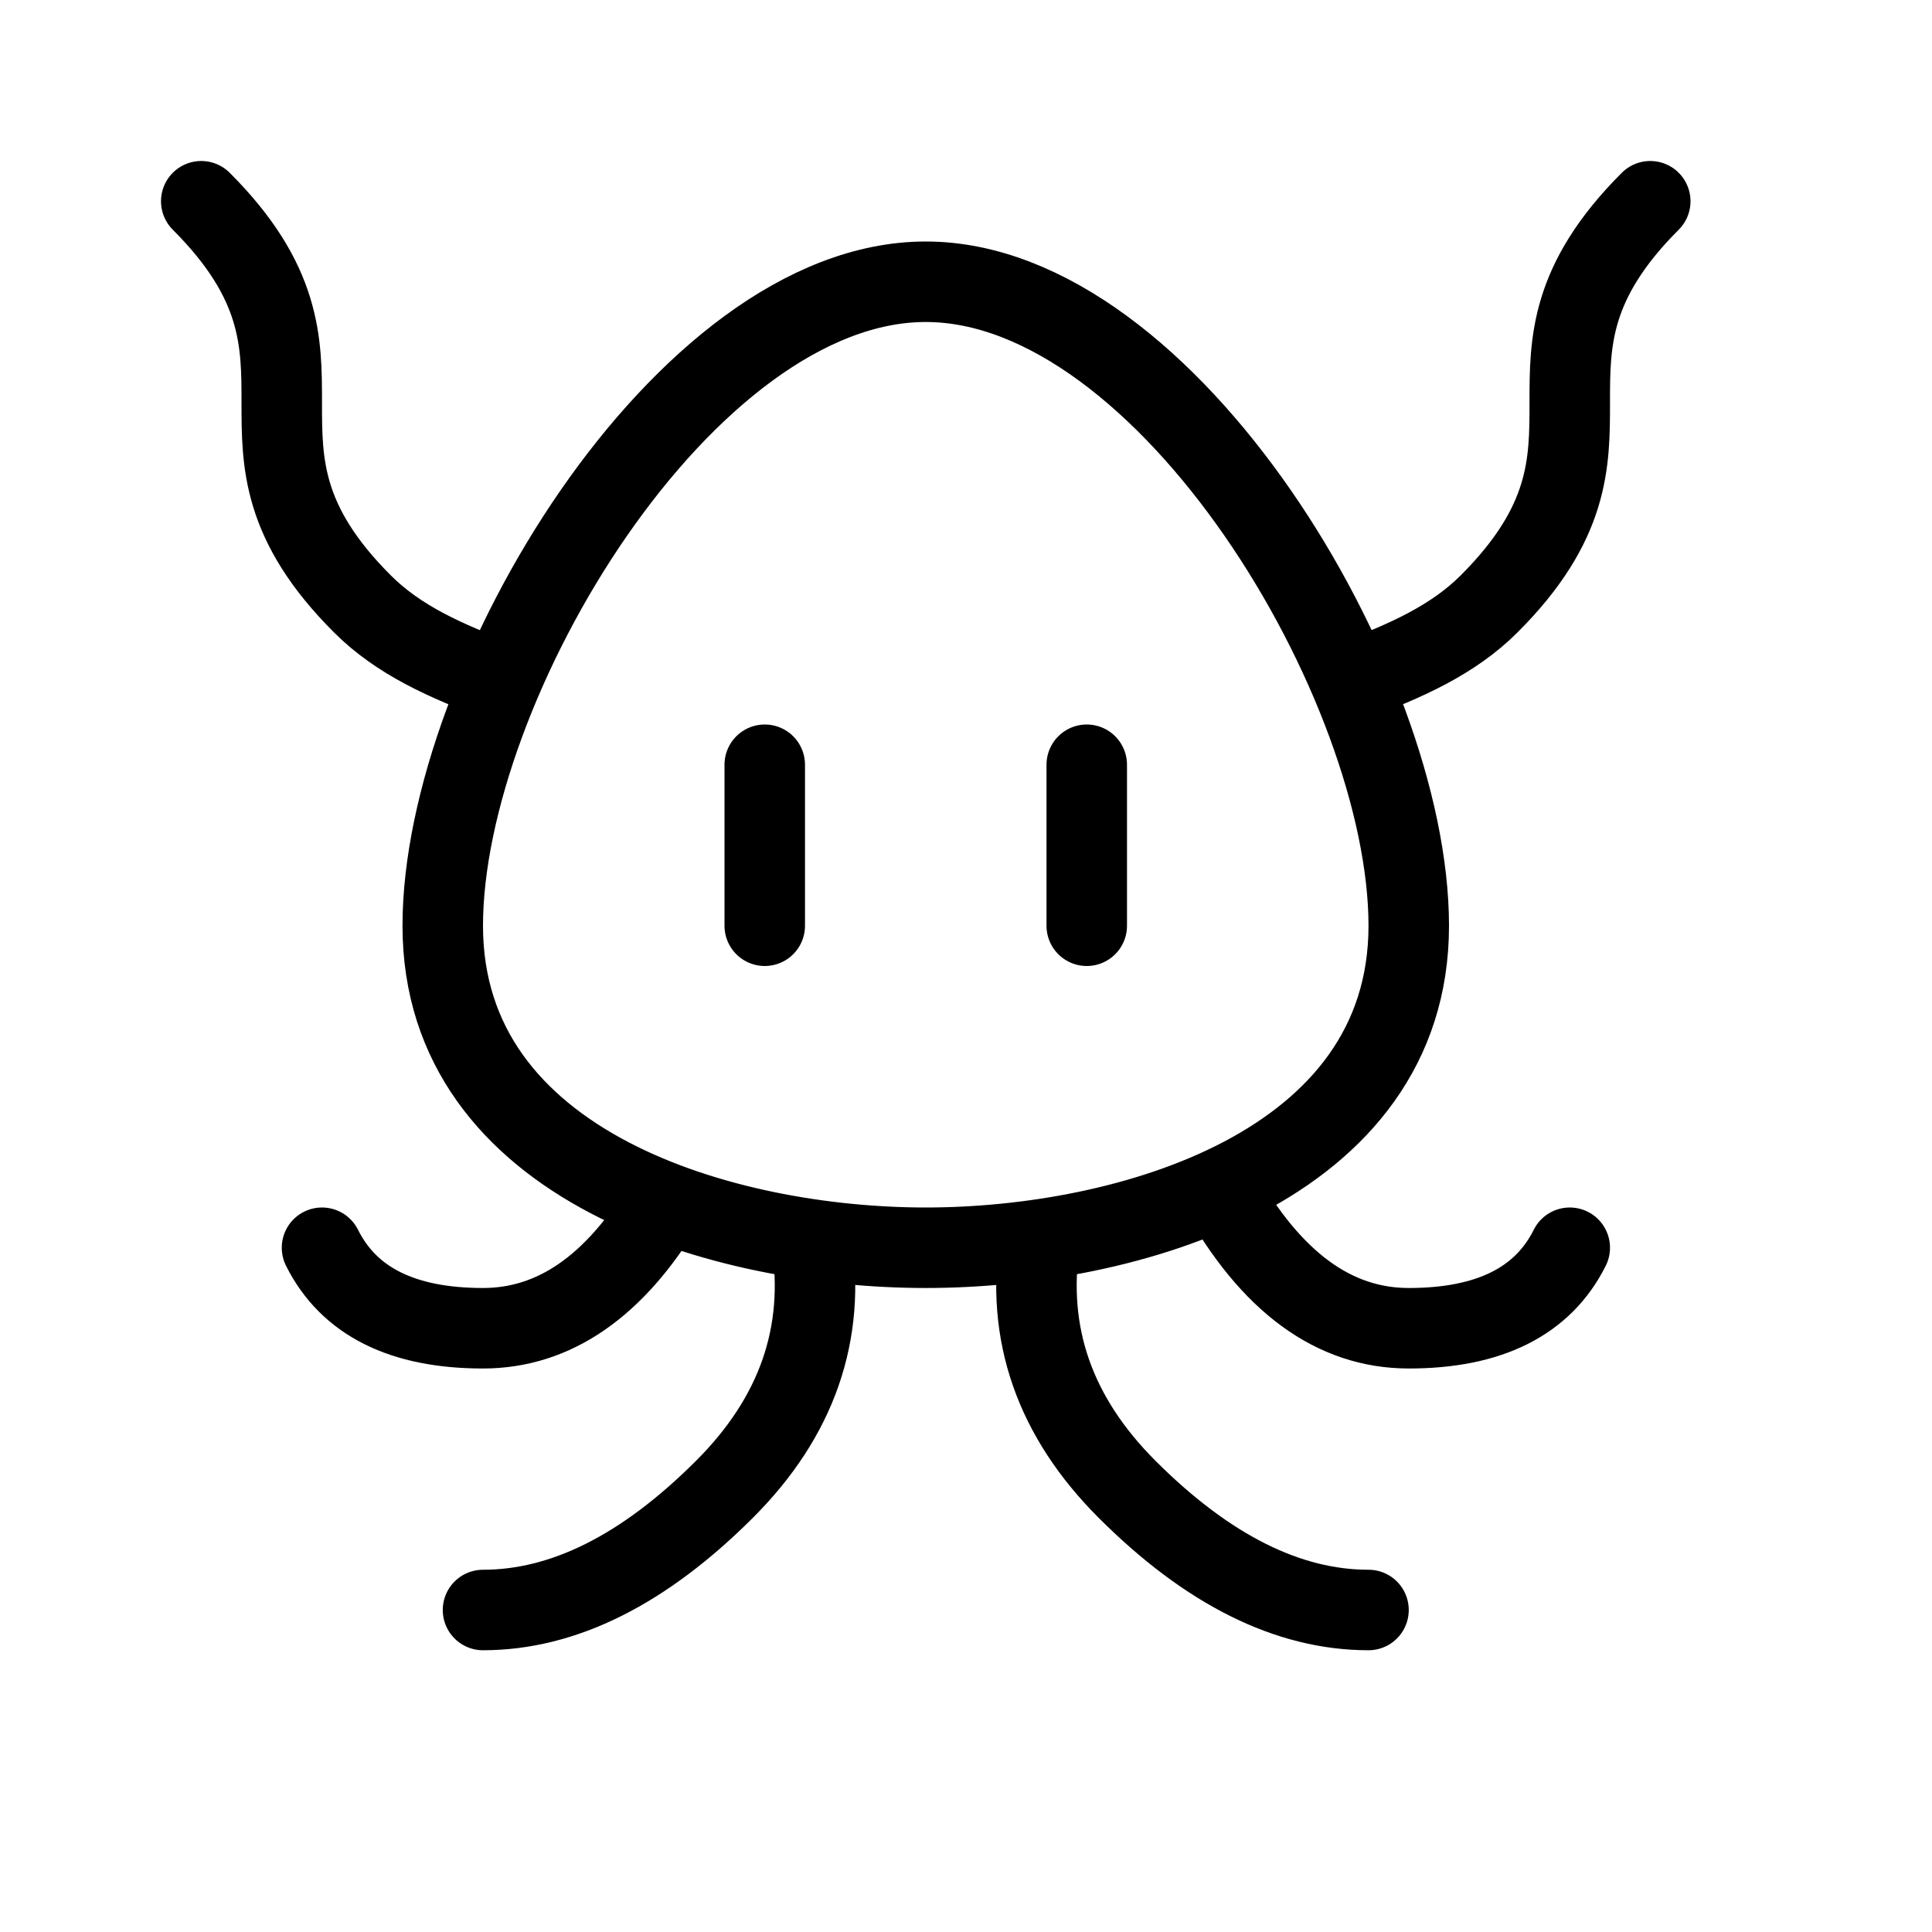 <svg height="24" viewBox="0 0 24 24" width="24" xmlns="http://www.w3.org/2000/svg"><path d="m9.5 9.5v2m4-2v2m4 0c0 3-3.5 4-6 4s-6-1-6-4 3-8 6-8 6 5 6 8zm-11.279-3.033c-.688-.256-1.272-.517-1.721-.967-2-2 0-3-2-5m18 0c-2 2 0 3-2 5-.449.449-1.034.711-1.722.966m.222 11.534c-1 0-2-.5-3-1.5-.9-.9-1.26-1.934-1.08-3.103m6.58.103c-.333.667-1 1-2 1-.93 0-1.716-.577-2.357-1.73m-5.064.627c.181 1.169-.179 2.204-1.079 3.103-1 1-2 1.5-3 1.5m2.26-5.062c-.623 1.041-1.376 1.562-2.26 1.562-1 0-1.667-.333-2-1" fill="none" stroke="#000" stroke-linecap="round" stroke-linejoin="round"/></svg>